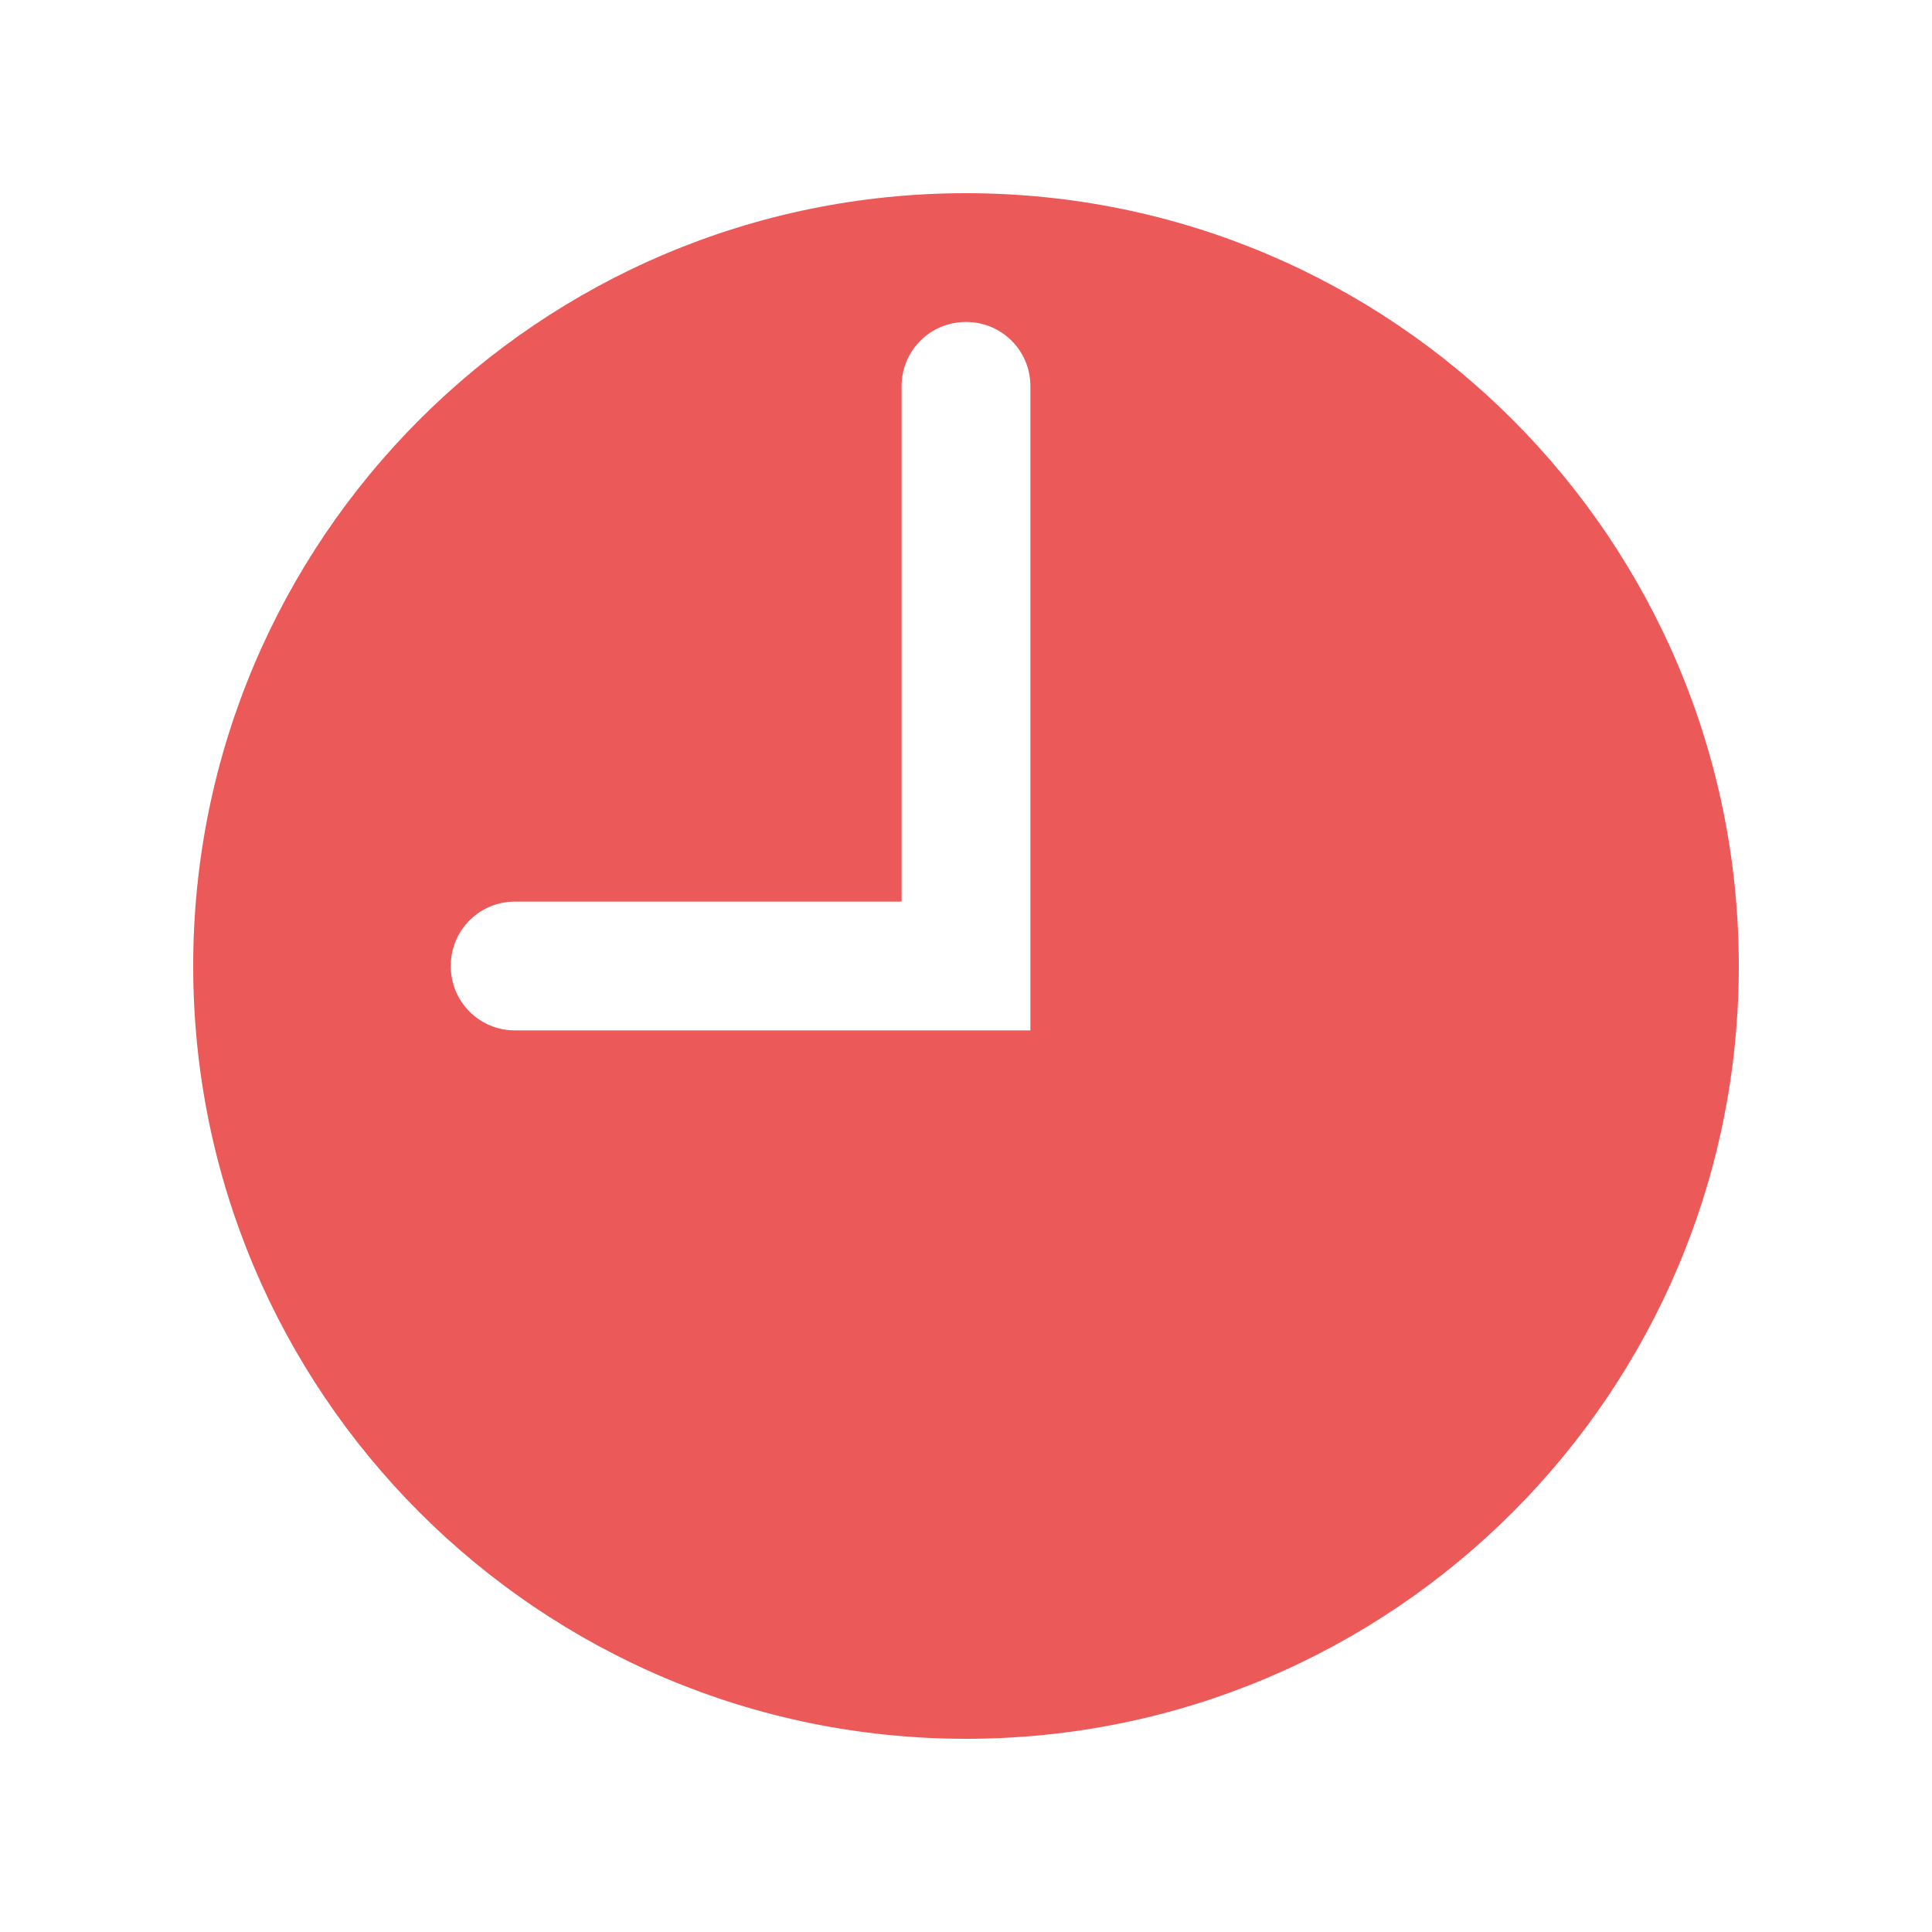 <svg width="24" height="24" viewBox="0 0 24 24" fill="none" xmlns="http://www.w3.org/2000/svg">
<path d="M12 2.4C6.699 2.4 2.4 6.698 2.4 12C2.4 17.302 6.699 21.6 12 21.6C17.302 21.6 21.6 17.302 21.6 12C21.6 6.698 17.302 2.4 12 2.4ZM12.8 12.8H6.396C5.956 12.8 5.6 12.444 5.6 12.004V11.995C5.6 11.556 5.956 11.2 6.396 11.2H11.2V4.796C11.2 4.356 11.556 4 11.996 4H12.005C12.444 4 12.8 4.356 12.8 4.796V12.8Z" fill="#EC5959"/>
</svg>
